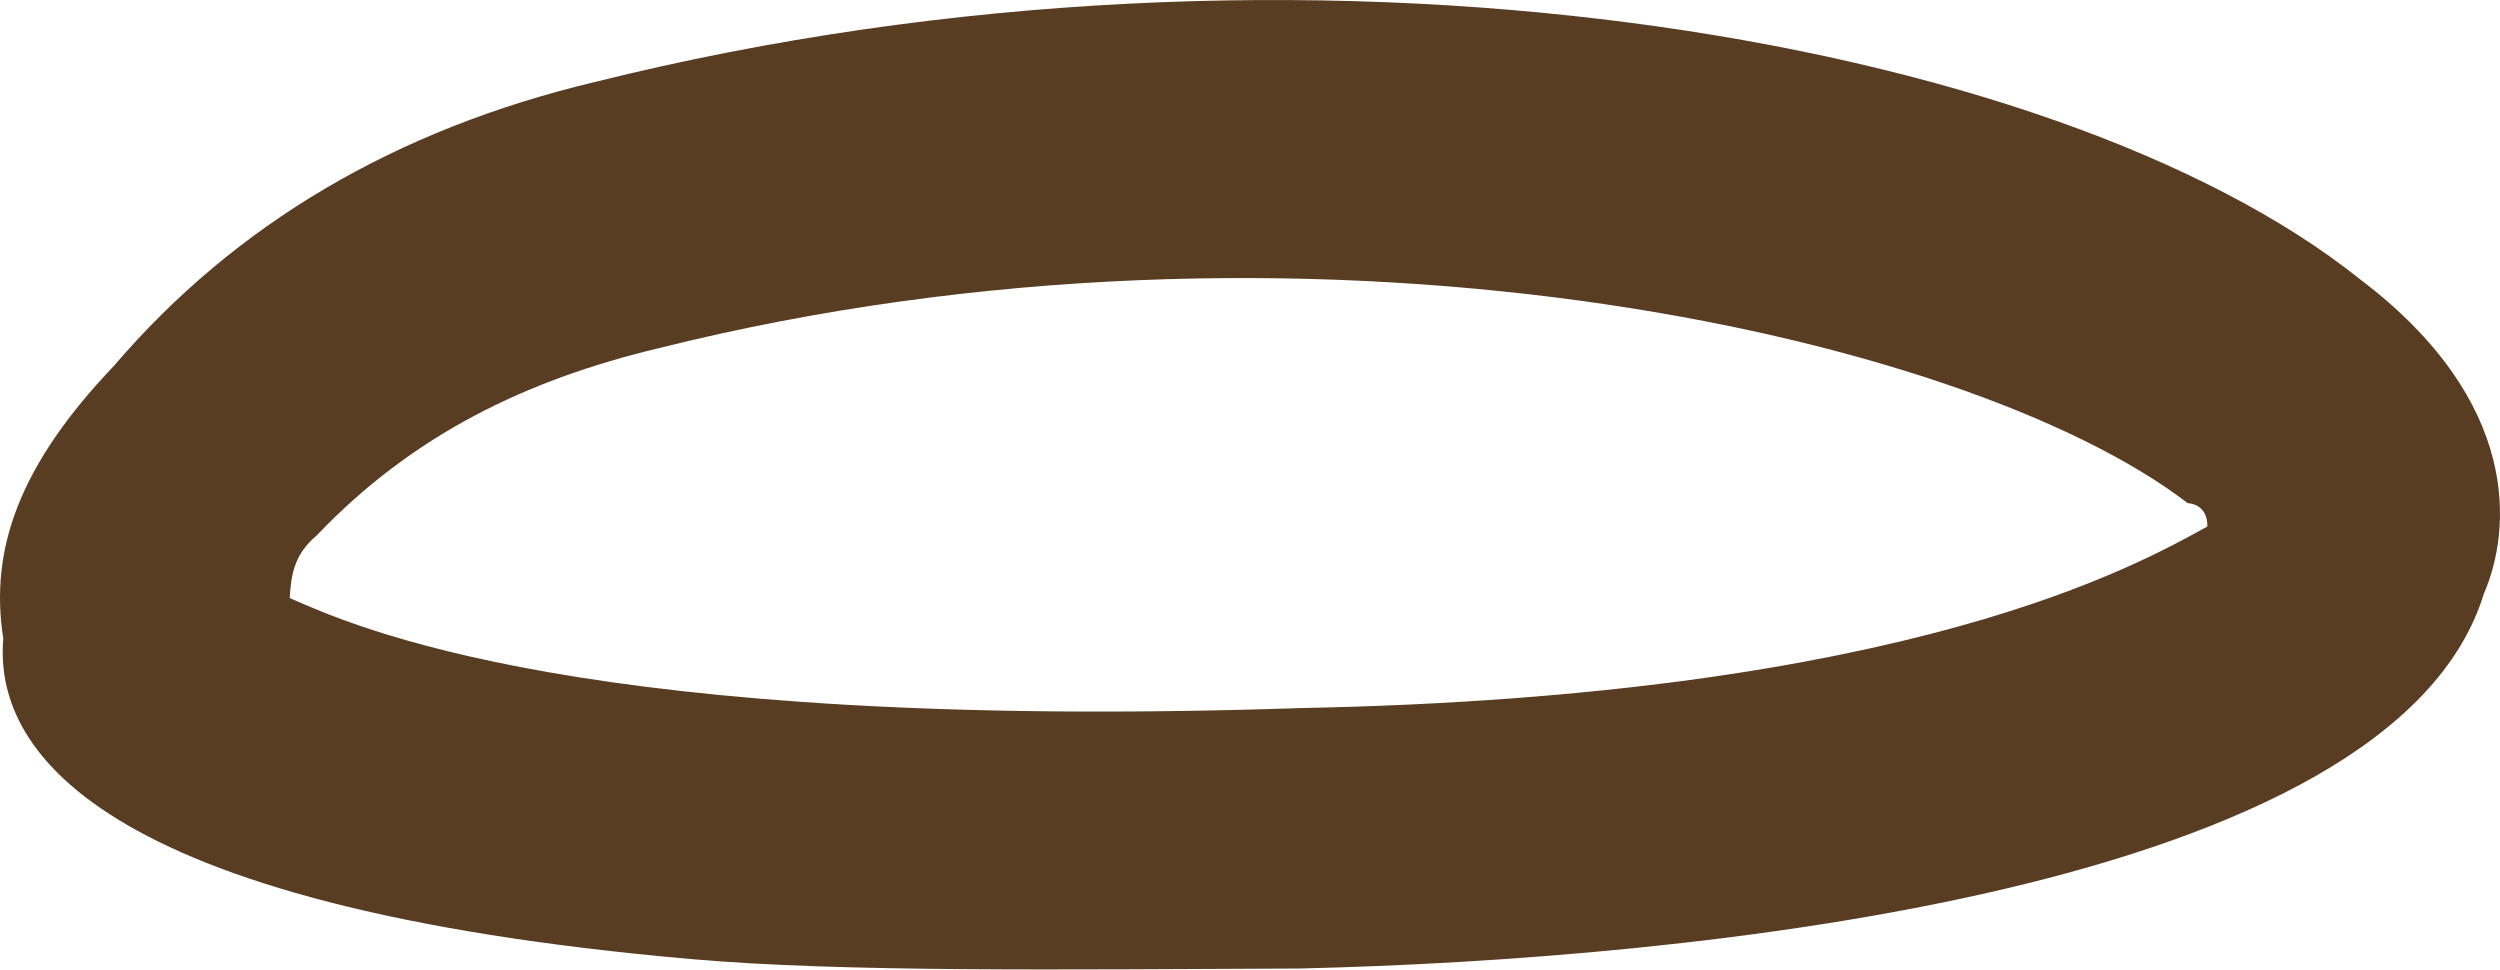 <svg version="1.1" id="图层_1" x="0px" y="0px" width="19.832px" height="7.691px" viewBox="0 0 19.832 7.691" enable-background="new 0 0 19.832 7.691" xml:space="preserve" xmlns="http://www.w3.org/2000/svg" xmlns:xlink="http://www.w3.org/1999/xlink" xmlns:xml="http://www.w3.org/XML/1998/namespace">
  <path fill="#593D23" d="M5.492,7.609c1.198,0.104,2.923,0.082,4.818,0.074c3.109-0.072,8.672-0.621,9.394-2.973
	c0.217-0.5,0.306-1.523-0.988-2.499C16.299,0.28,10.357-0.755,4.721,0.65C3.137,1.027,1.865,1.779,0.904,2.902
	C0.146,3.697-0.084,4.365,0.026,5.066C-0.047,5.92,0.705,7.191,5.492,7.609z M2.513,4.247C3.271,3.452,4.17,3.014,5.226,2.762
	c5.111-1.279,10.353-0.133,12.128,1.229c0.172,0.015,0.156,0.186,0.156,0.186c-0.542,0.297-2.357,1.346-7.191,1.44
	C4.615,5.808,2.795,4.961,2.298,4.744C2.31,4.574,2.325,4.404,2.513,4.247z" class="color c1"/>
</svg>